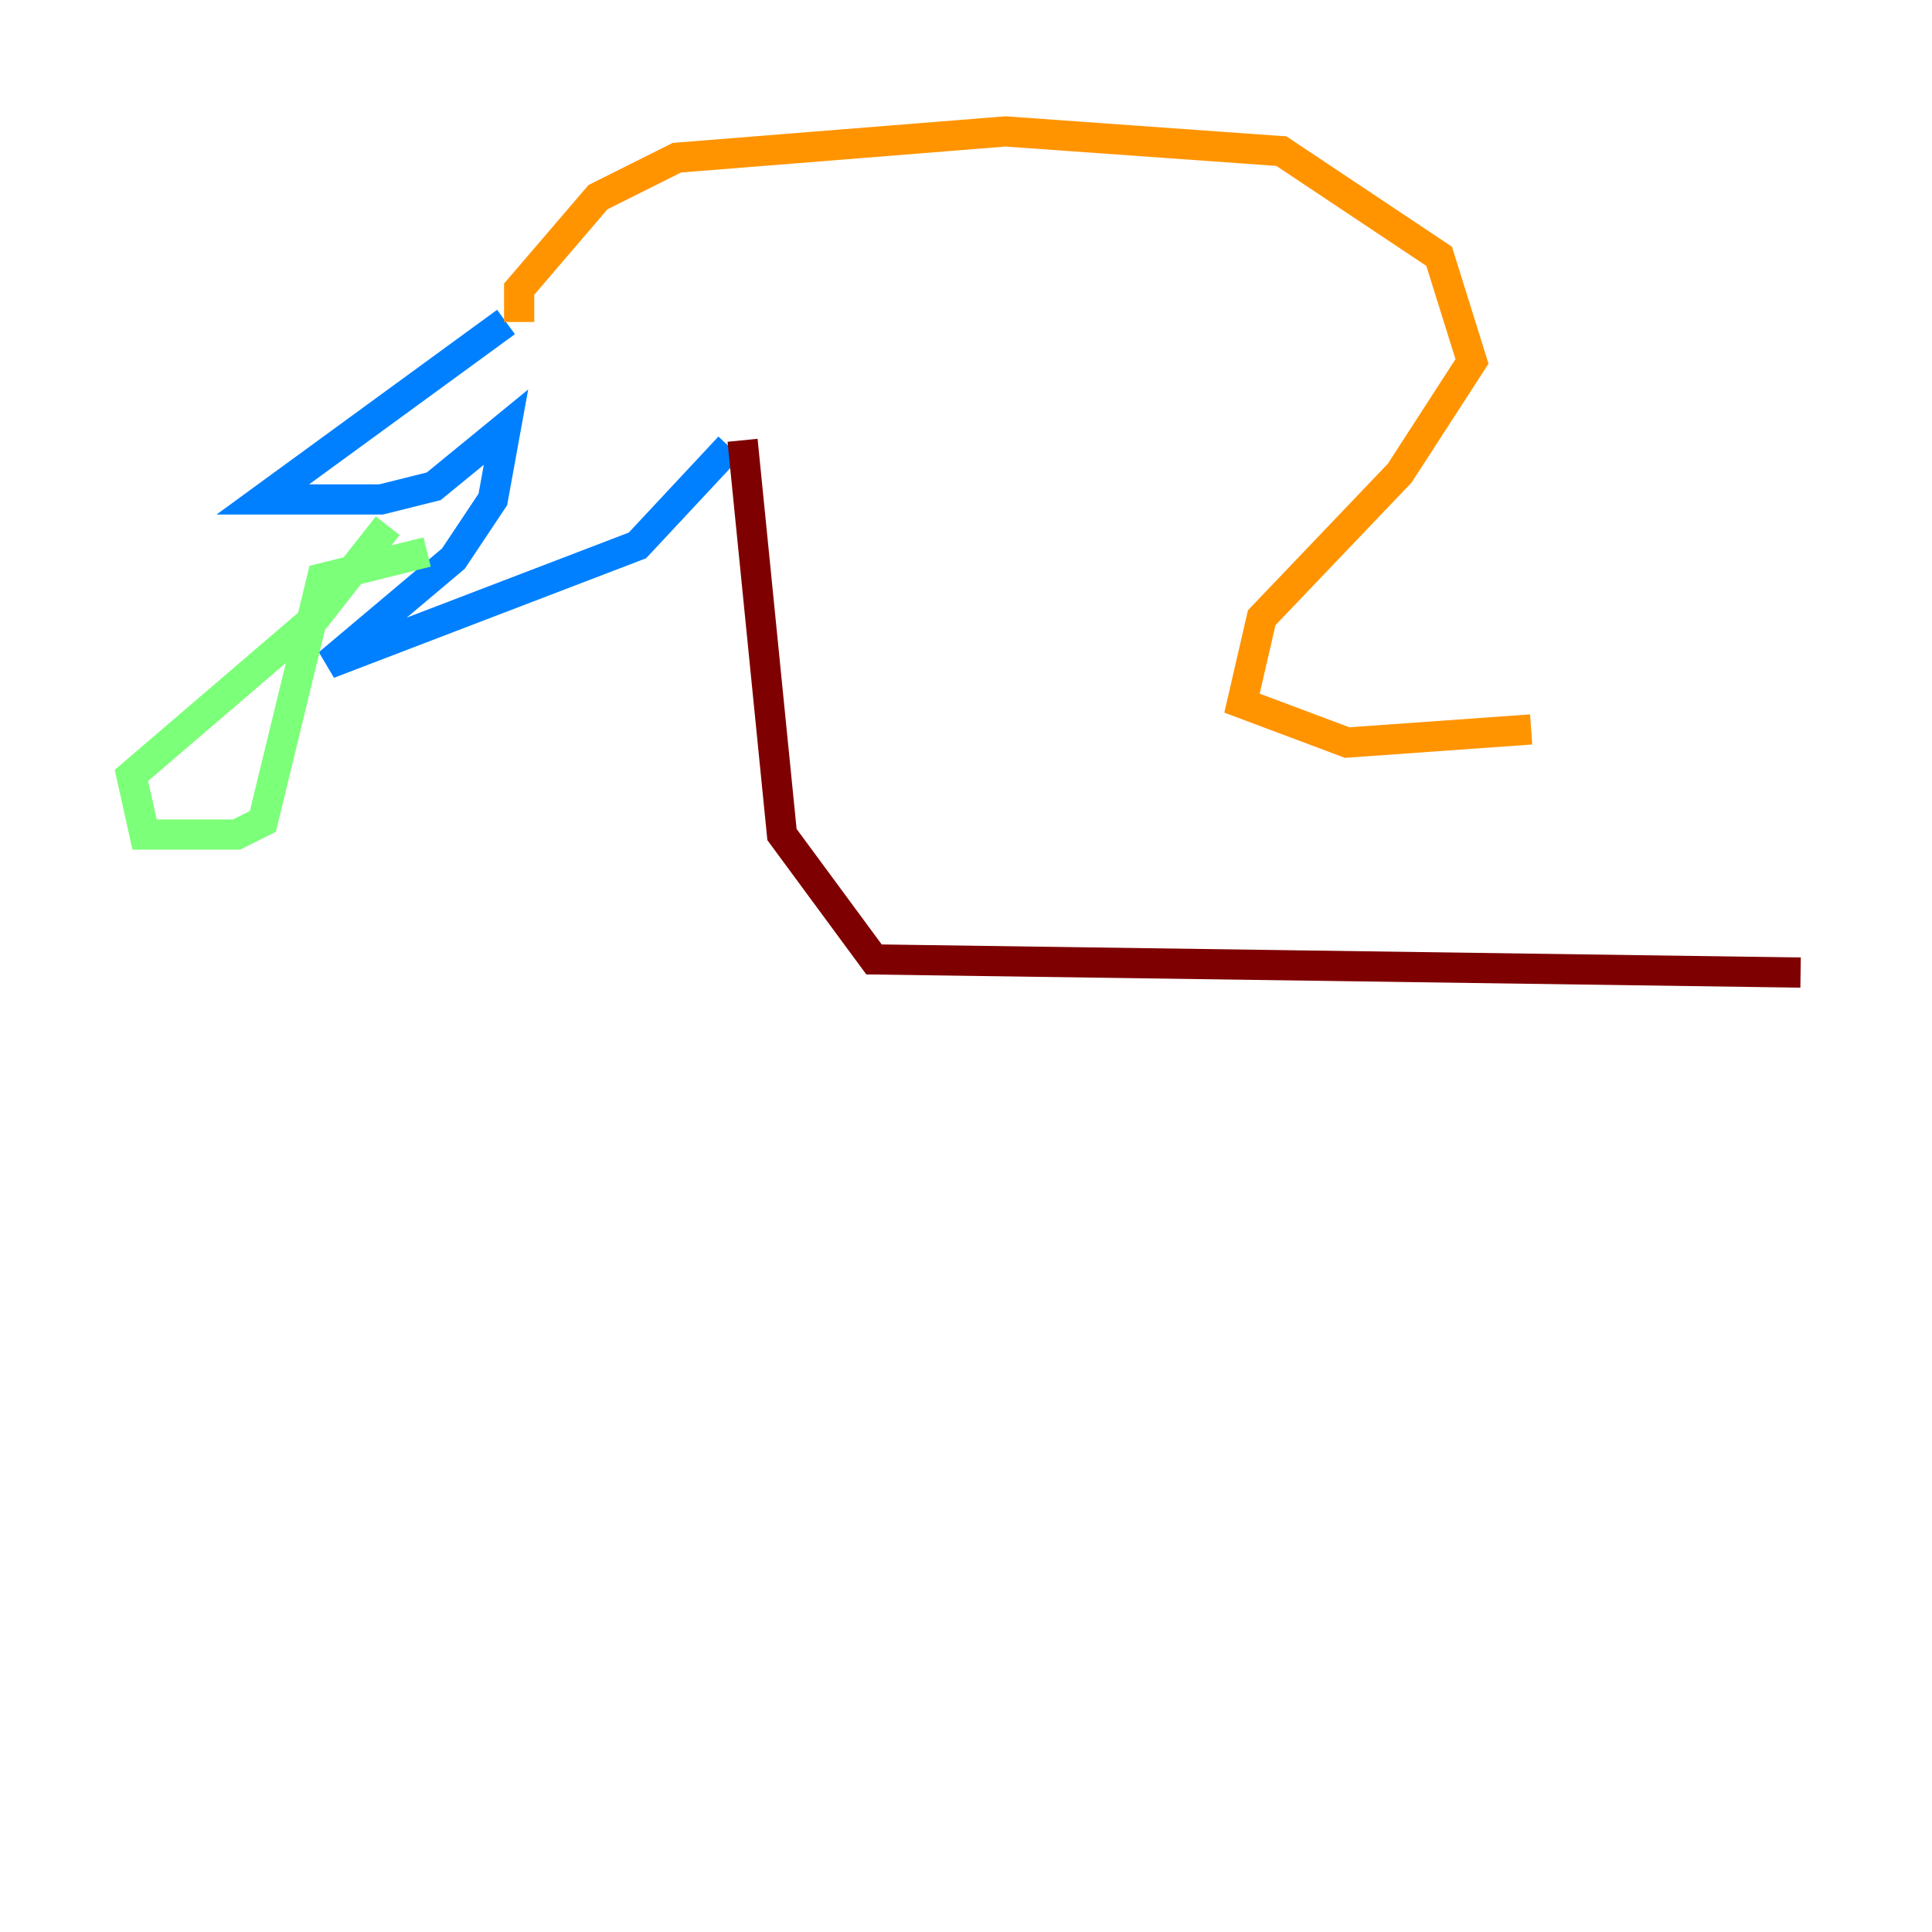 <?xml version="1.0" encoding="utf-8" ?>
<svg baseProfile="tiny" height="128" version="1.2" viewBox="0,0,128,128" width="128" xmlns="http://www.w3.org/2000/svg" xmlns:ev="http://www.w3.org/2001/xml-events" xmlns:xlink="http://www.w3.org/1999/xlink"><defs /><polyline fill="none" points="31.347,13.061 31.347,13.061" stroke="#00007f" stroke-width="2" /><polyline fill="none" points="33.524,21.333 17.415,33.088 25.252,33.088 28.735,32.218 33.524,28.299 32.653,33.088 30.041,37.007 21.769,43.973 42.231,36.136 48.327,29.605" stroke="#0080ff" stroke-width="2" /><polyline fill="none" points="25.687,34.83 20.898,40.925 8.707,51.374 9.578,55.292 15.674,55.292 17.415,54.422 21.333,38.313 28.299,36.571" stroke="#7cff79" stroke-width="2" /><polyline fill="none" points="34.395,21.333 34.395,19.157 39.619,13.061 44.843,10.449 66.612,8.707 84.898,10.014 95.347,16.98 97.524,23.946 92.735,31.347 83.592,40.925 82.286,46.585 89.252,49.197 101.442,48.327" stroke="#ff9400" stroke-width="2" /><polyline fill="none" points="49.197,29.17 51.809,55.292 57.905,63.565 119.293,64.435" stroke="#7f0000" stroke-width="2" /></svg>